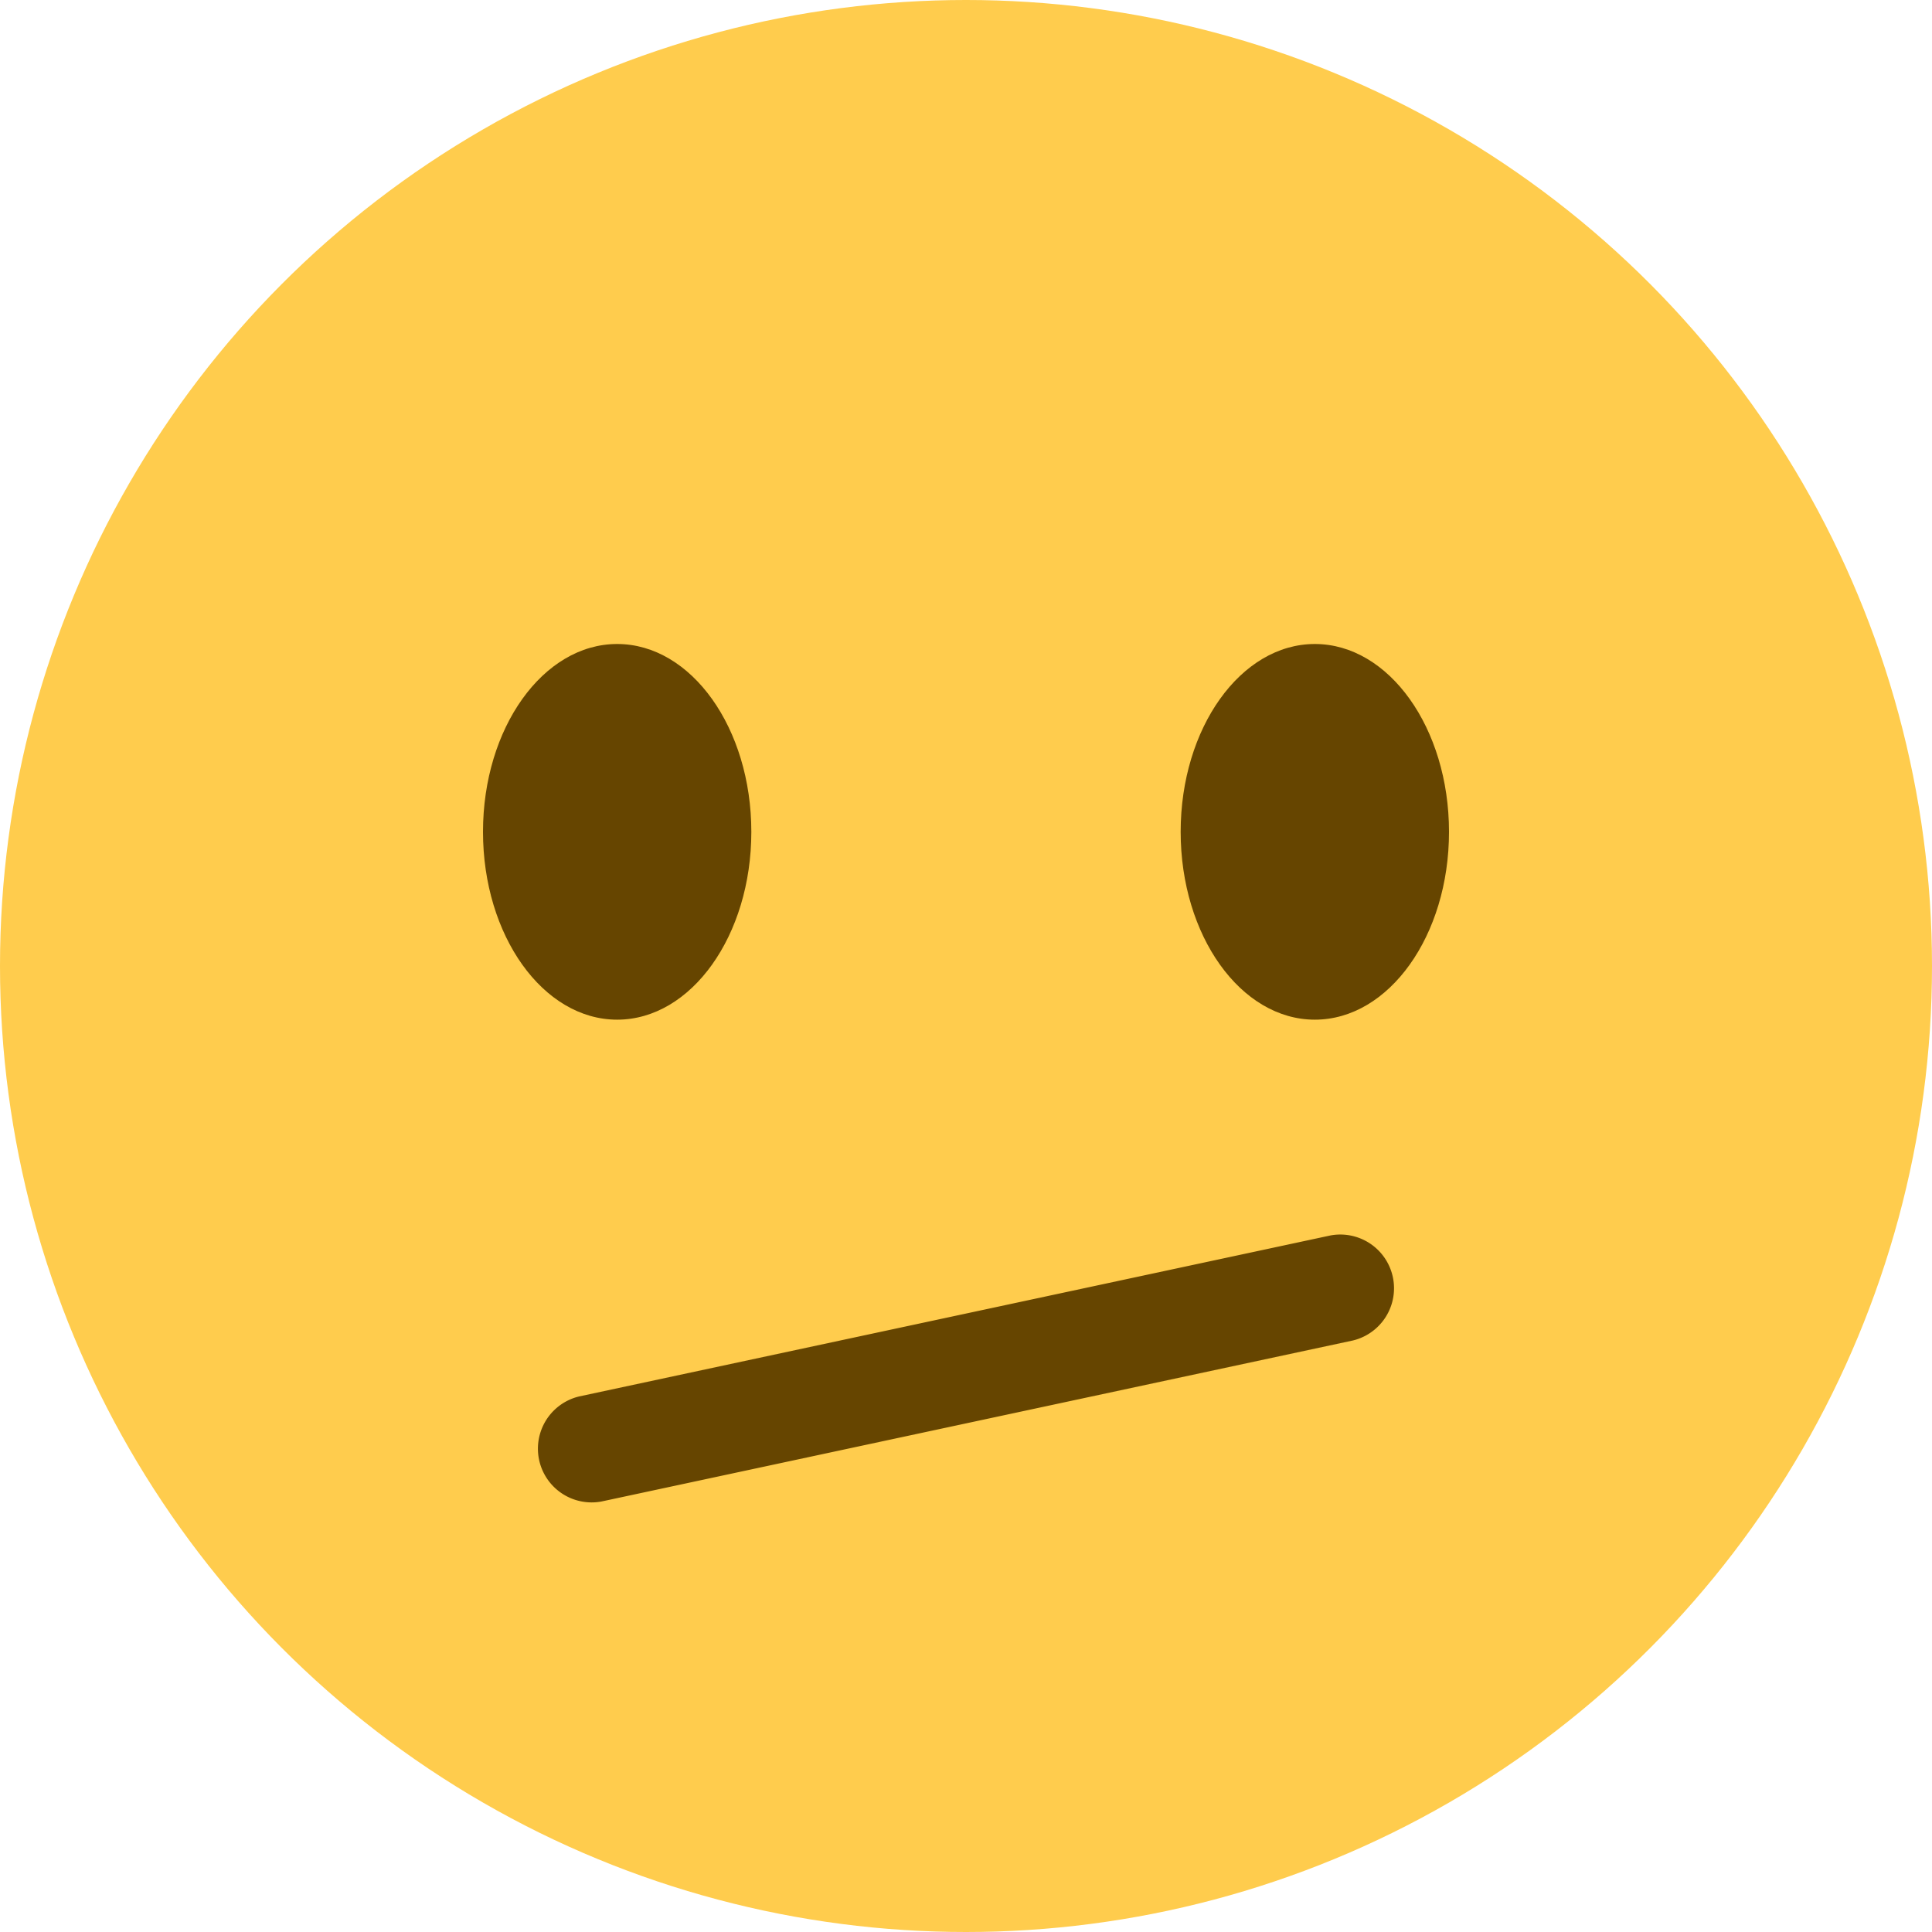 <svg viewBox="0 0 36 36" xmlns="http://www.w3.org/2000/svg">
	<circle cx="18" cy="18" r="18" fill="#FFCC4D" />
	<ellipse fill="#664500" cx="11.5" cy="15.5" rx="2.5" ry="3.5"/>
	<ellipse fill="#664500" cx="24.5" cy="15.5" rx="2.5" ry="3.5"/>
	<path d="M 11.209,27.978 a 1.001,1.001 0 01 -0.419,-1.957 l 14,-3 a 1.001,1.001 0 01 0.419,1.957 l -14,3 Z" fill="#664500" />
	</svg>
